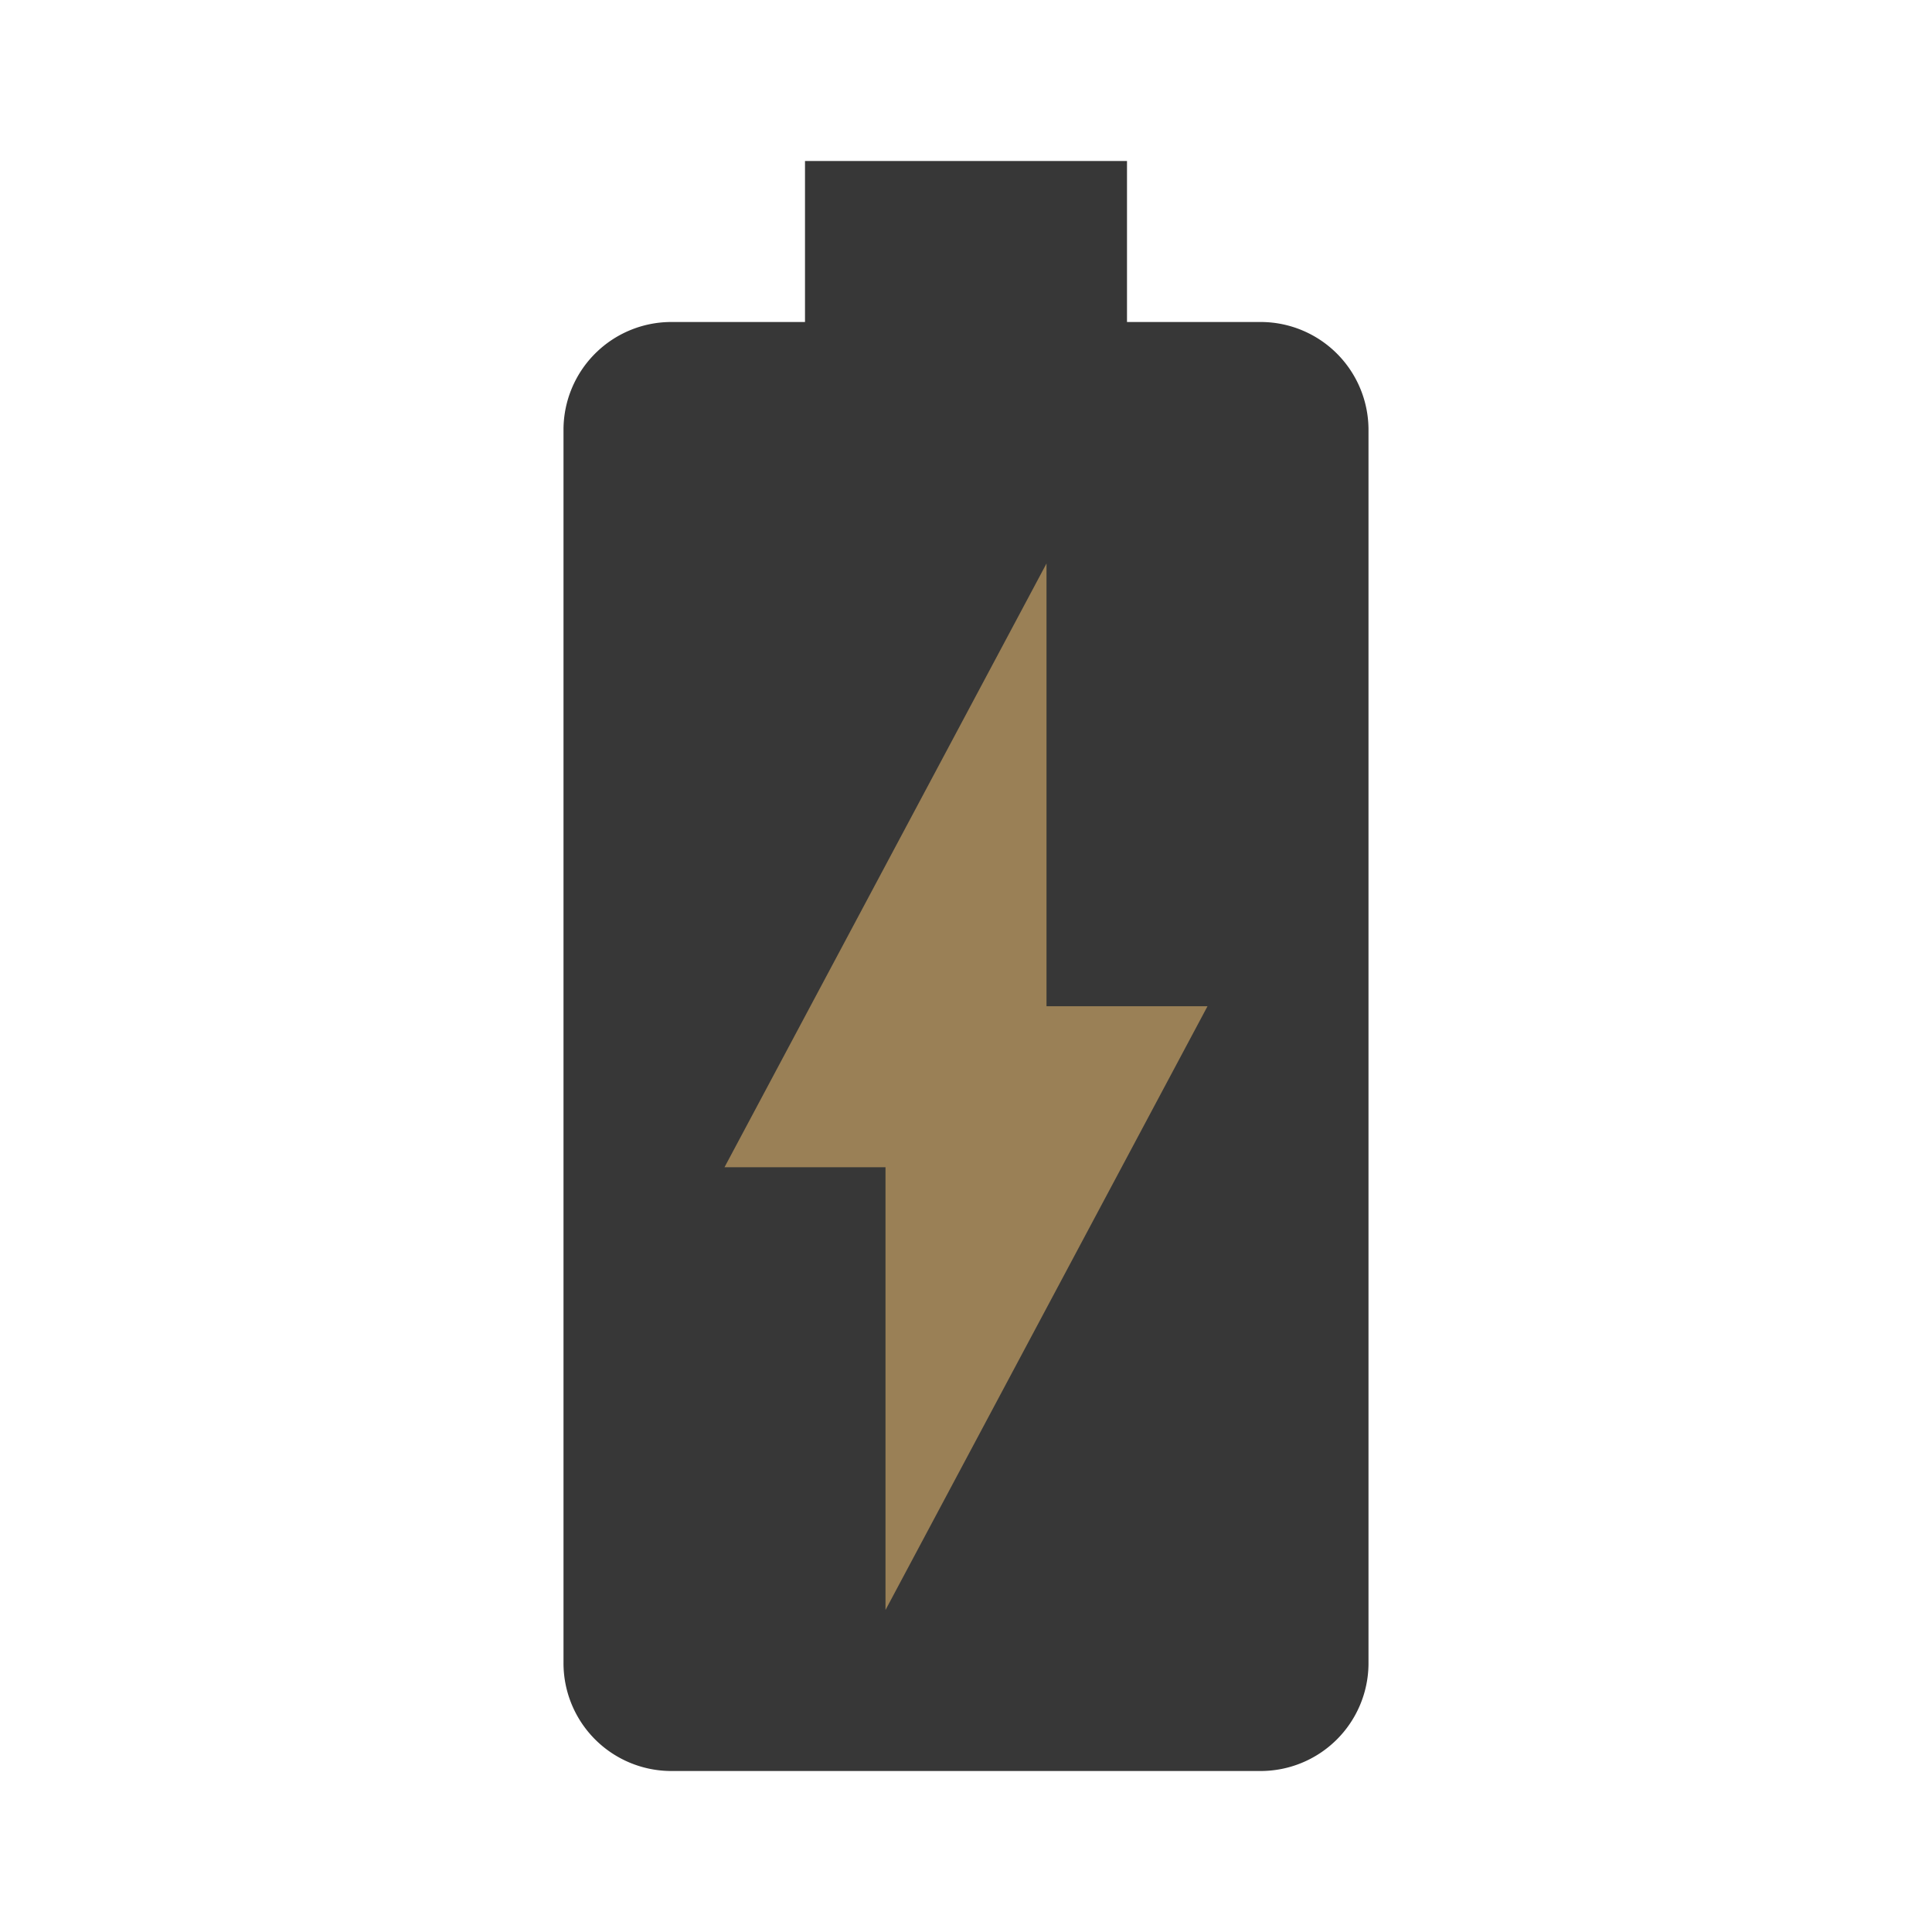 <svg xmlns="http://www.w3.org/2000/svg" viewBox="0 0 24 24"><defs><style>.cls-1{fill:#9a8056;}.cls-2{fill:none;}.cls-3{fill:#373737;}</style></defs><title>battery</title><g id="Layer_2" data-name="Layer 2"><g id="Layer_1-2" data-name="Layer 1"><rect class="cls-1" x="8.5" y="5.58" width="7.25" height="15"/><g id="Bounding_Boxes" data-name="Bounding Boxes"><path class="cls-2" d="M0,0H24V24H0Z"/></g><g id="Duotone"><path class="cls-3" d="M15.67,4H14V2H10V4H8.33A1.34,1.34,0,0,0,7,5.33V20.66A1.34,1.34,0,0,0,8.33,22h7.33A1.34,1.34,0,0,0,17,20.67V5.33A1.34,1.34,0,0,0,15.67,4ZM11,20V14.5H9L13,7v5.5h2Z"/></g></g></g></svg>